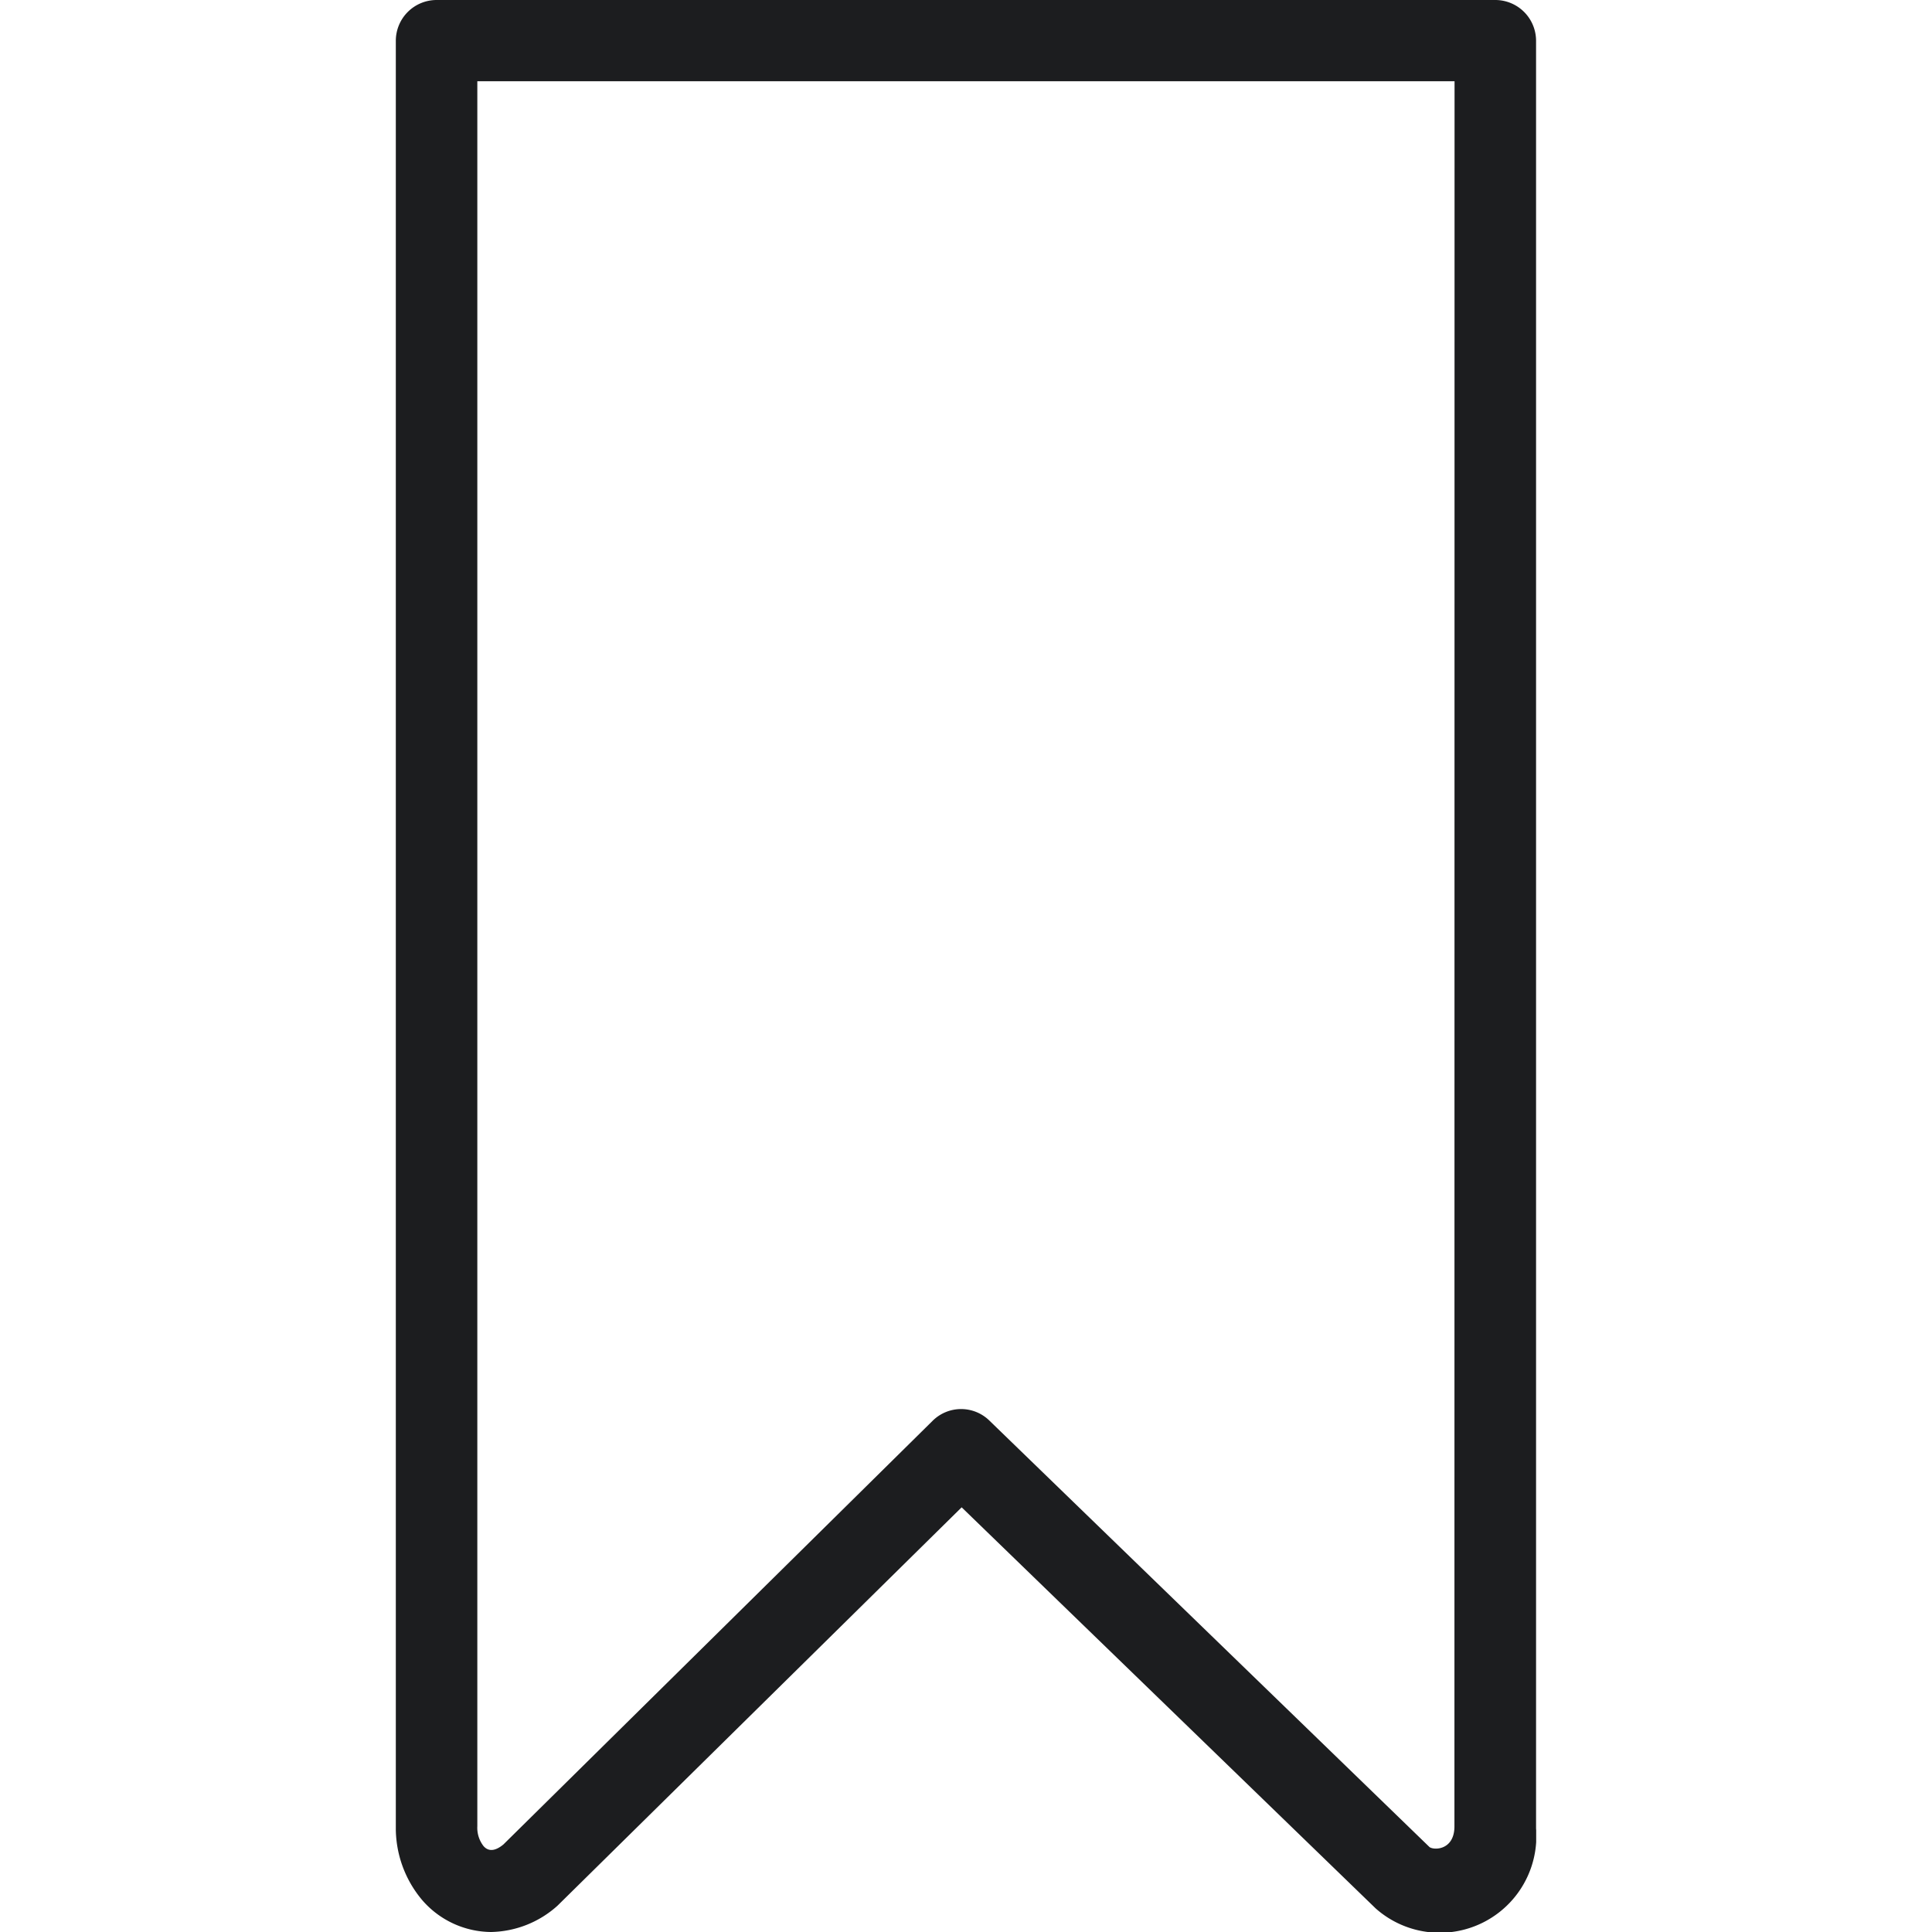 <svg xmlns="http://www.w3.org/2000/svg" xmlns:xlink="http://www.w3.org/1999/xlink" width="16" height="16" viewBox="0 0 16 16">
  <rect x="0" y="0" width="16" height="16" fill="#808080" stroke="none"/>
  <defs>
    <clipPath id="clip-path">
      <rect id="Rectangle_581" data-name="Rectangle 581" width="9.444" height="16" fill="#1c1d1f"/>
    </clipPath>
    <clipPath id="clip-Artboard_1">
      <rect width="16" height="16"/>
    </clipPath>
  </defs>
  <g id="Artboard_1" data-name="Artboard – 1" clip-path="url(#clip-Artboard_1)">
    <rect width="16" height="16" fill="#fff"/>
    <g id="Group_348" data-name="Group 348" transform="translate(3.278)">
      <g id="Group_348-2" data-name="Group 348" clip-path="url(#clip-path)">
        <path id="Path_8001" data-name="Path 8001" d="M9.1,0H.338A.338.338,0,0,0,0,.338V15.126a.925.925,0,0,0,.217.608A.761.761,0,0,0,.788,16a.846.846,0,0,0,.55-.217l3.348-3.3,3.429,3.322a.8.8,0,0,0,1.328-.662V.342A.338.338,0,0,0,9.108,0ZM8.767,15.125c0,.195-.165.2-.206.172L4.917,11.766a.335.335,0,0,0-.471,0L.891,15.275c-.064.053-.122.063-.165.013a.247.247,0,0,1-.051-.164V.673H8.768Z" transform="translate(0)" fill="#1c1d1f"/>
      </g>
    </g>
  </g>
</svg>
